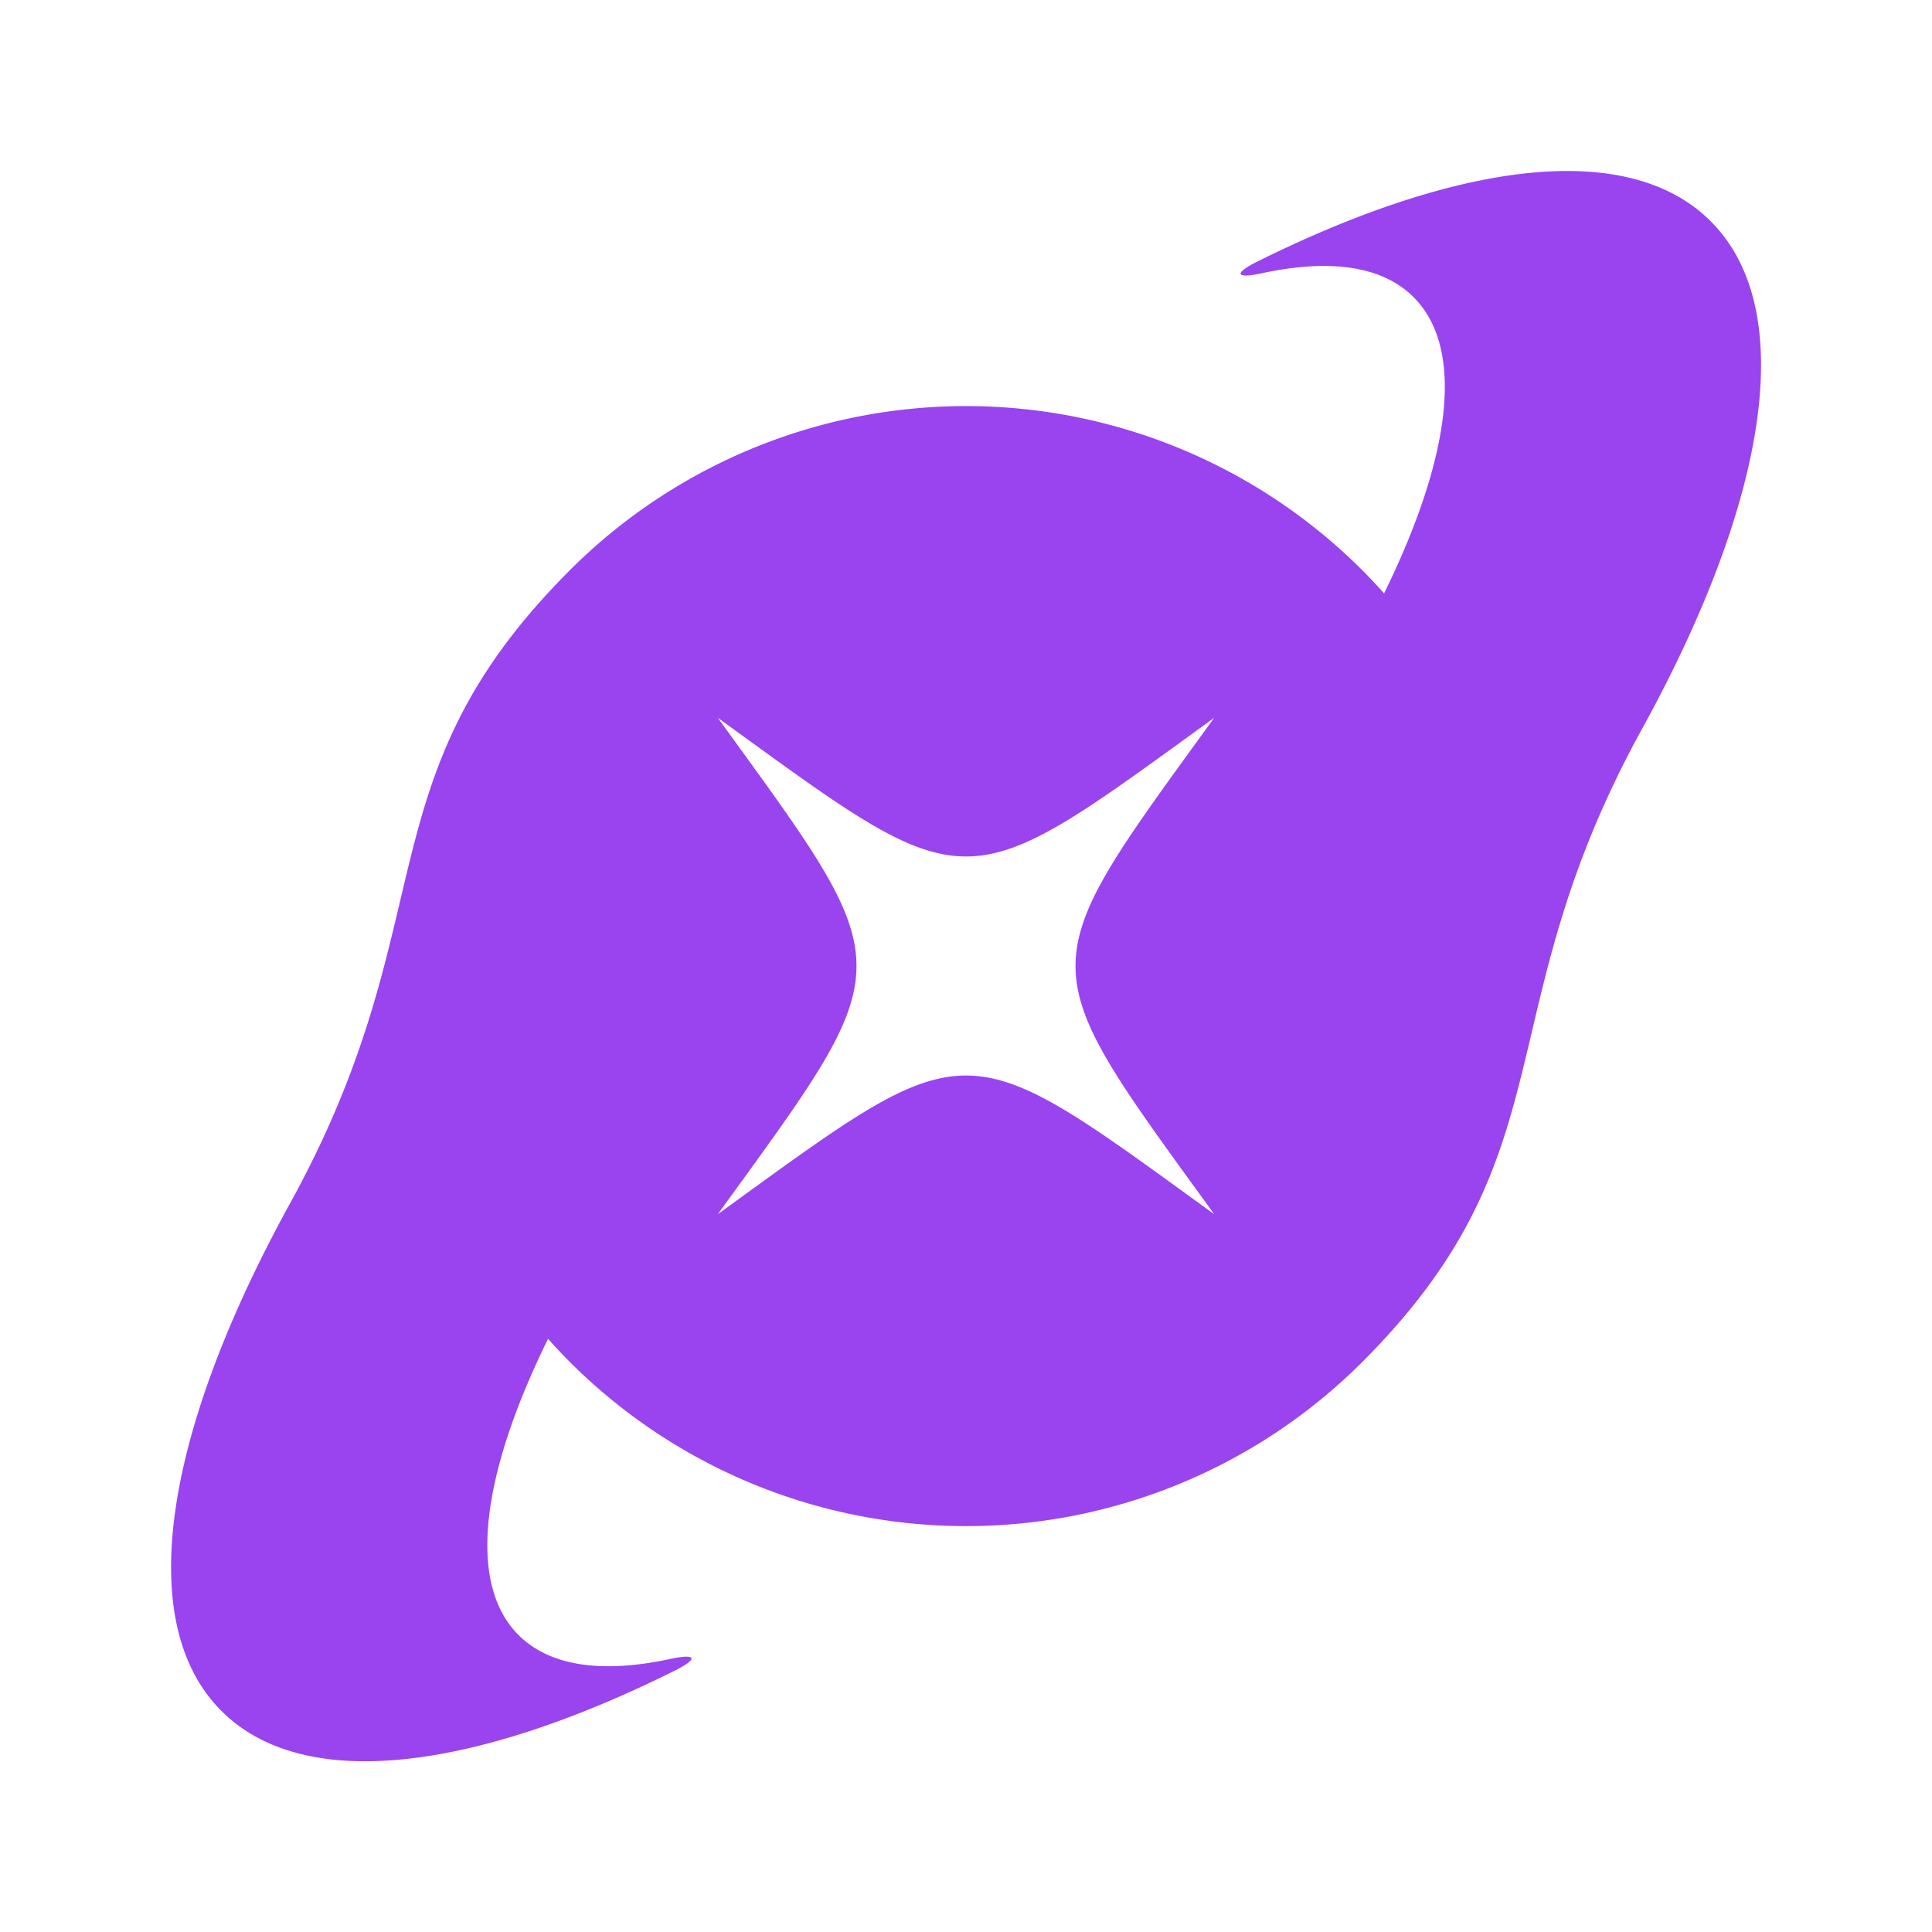 <svg id="Layer_3" data-name="Layer 3" xmlns="http://www.w3.org/2000/svg" viewBox="0 0 300 300"><defs><style>.cls-1{fill:#94e;}</style></defs><path class="cls-1" d="M195.39,40.54c-3.91,1.94-3.61,2.79.65,1.87,10.37-2.23,18.56-1.17,23.46,3.73,8.08,8.08,5.73,25-4.58,46-1.1-1.23-2.23-2.44-3.41-3.62a87,87,0,0,0-123,0c-32.56,32.56-19,53.76-43.36,98.14l-.09.16c-19.34,35.13-24.54,65-10.68,78.85,12.71,12.72,38.89,9.39,70.25-6.18,3.91-1.94,3.61-2.79-.65-1.87-10.36,2.23-18.56,1.17-23.46-3.73-8.08-8.08-5.73-25.05,4.58-46,1.1,1.23,2.23,2.44,3.41,3.62a87,87,0,0,0,123,0c32.56-32.56,19-53.76,43.36-98.14l.09-.16c19.34-35.13,24.54-65,10.68-78.85C252.93,21.64,226.75,25,195.39,40.54Zm-6.85,148c-39.64-28.71-37.44-28.71-77.08,0,28.71-39.64,28.71-37.44,0-77.08,39.64,28.71,37.44,28.71,77.08,0C159.83,151.1,159.83,148.9,188.54,188.54Z"/></svg>